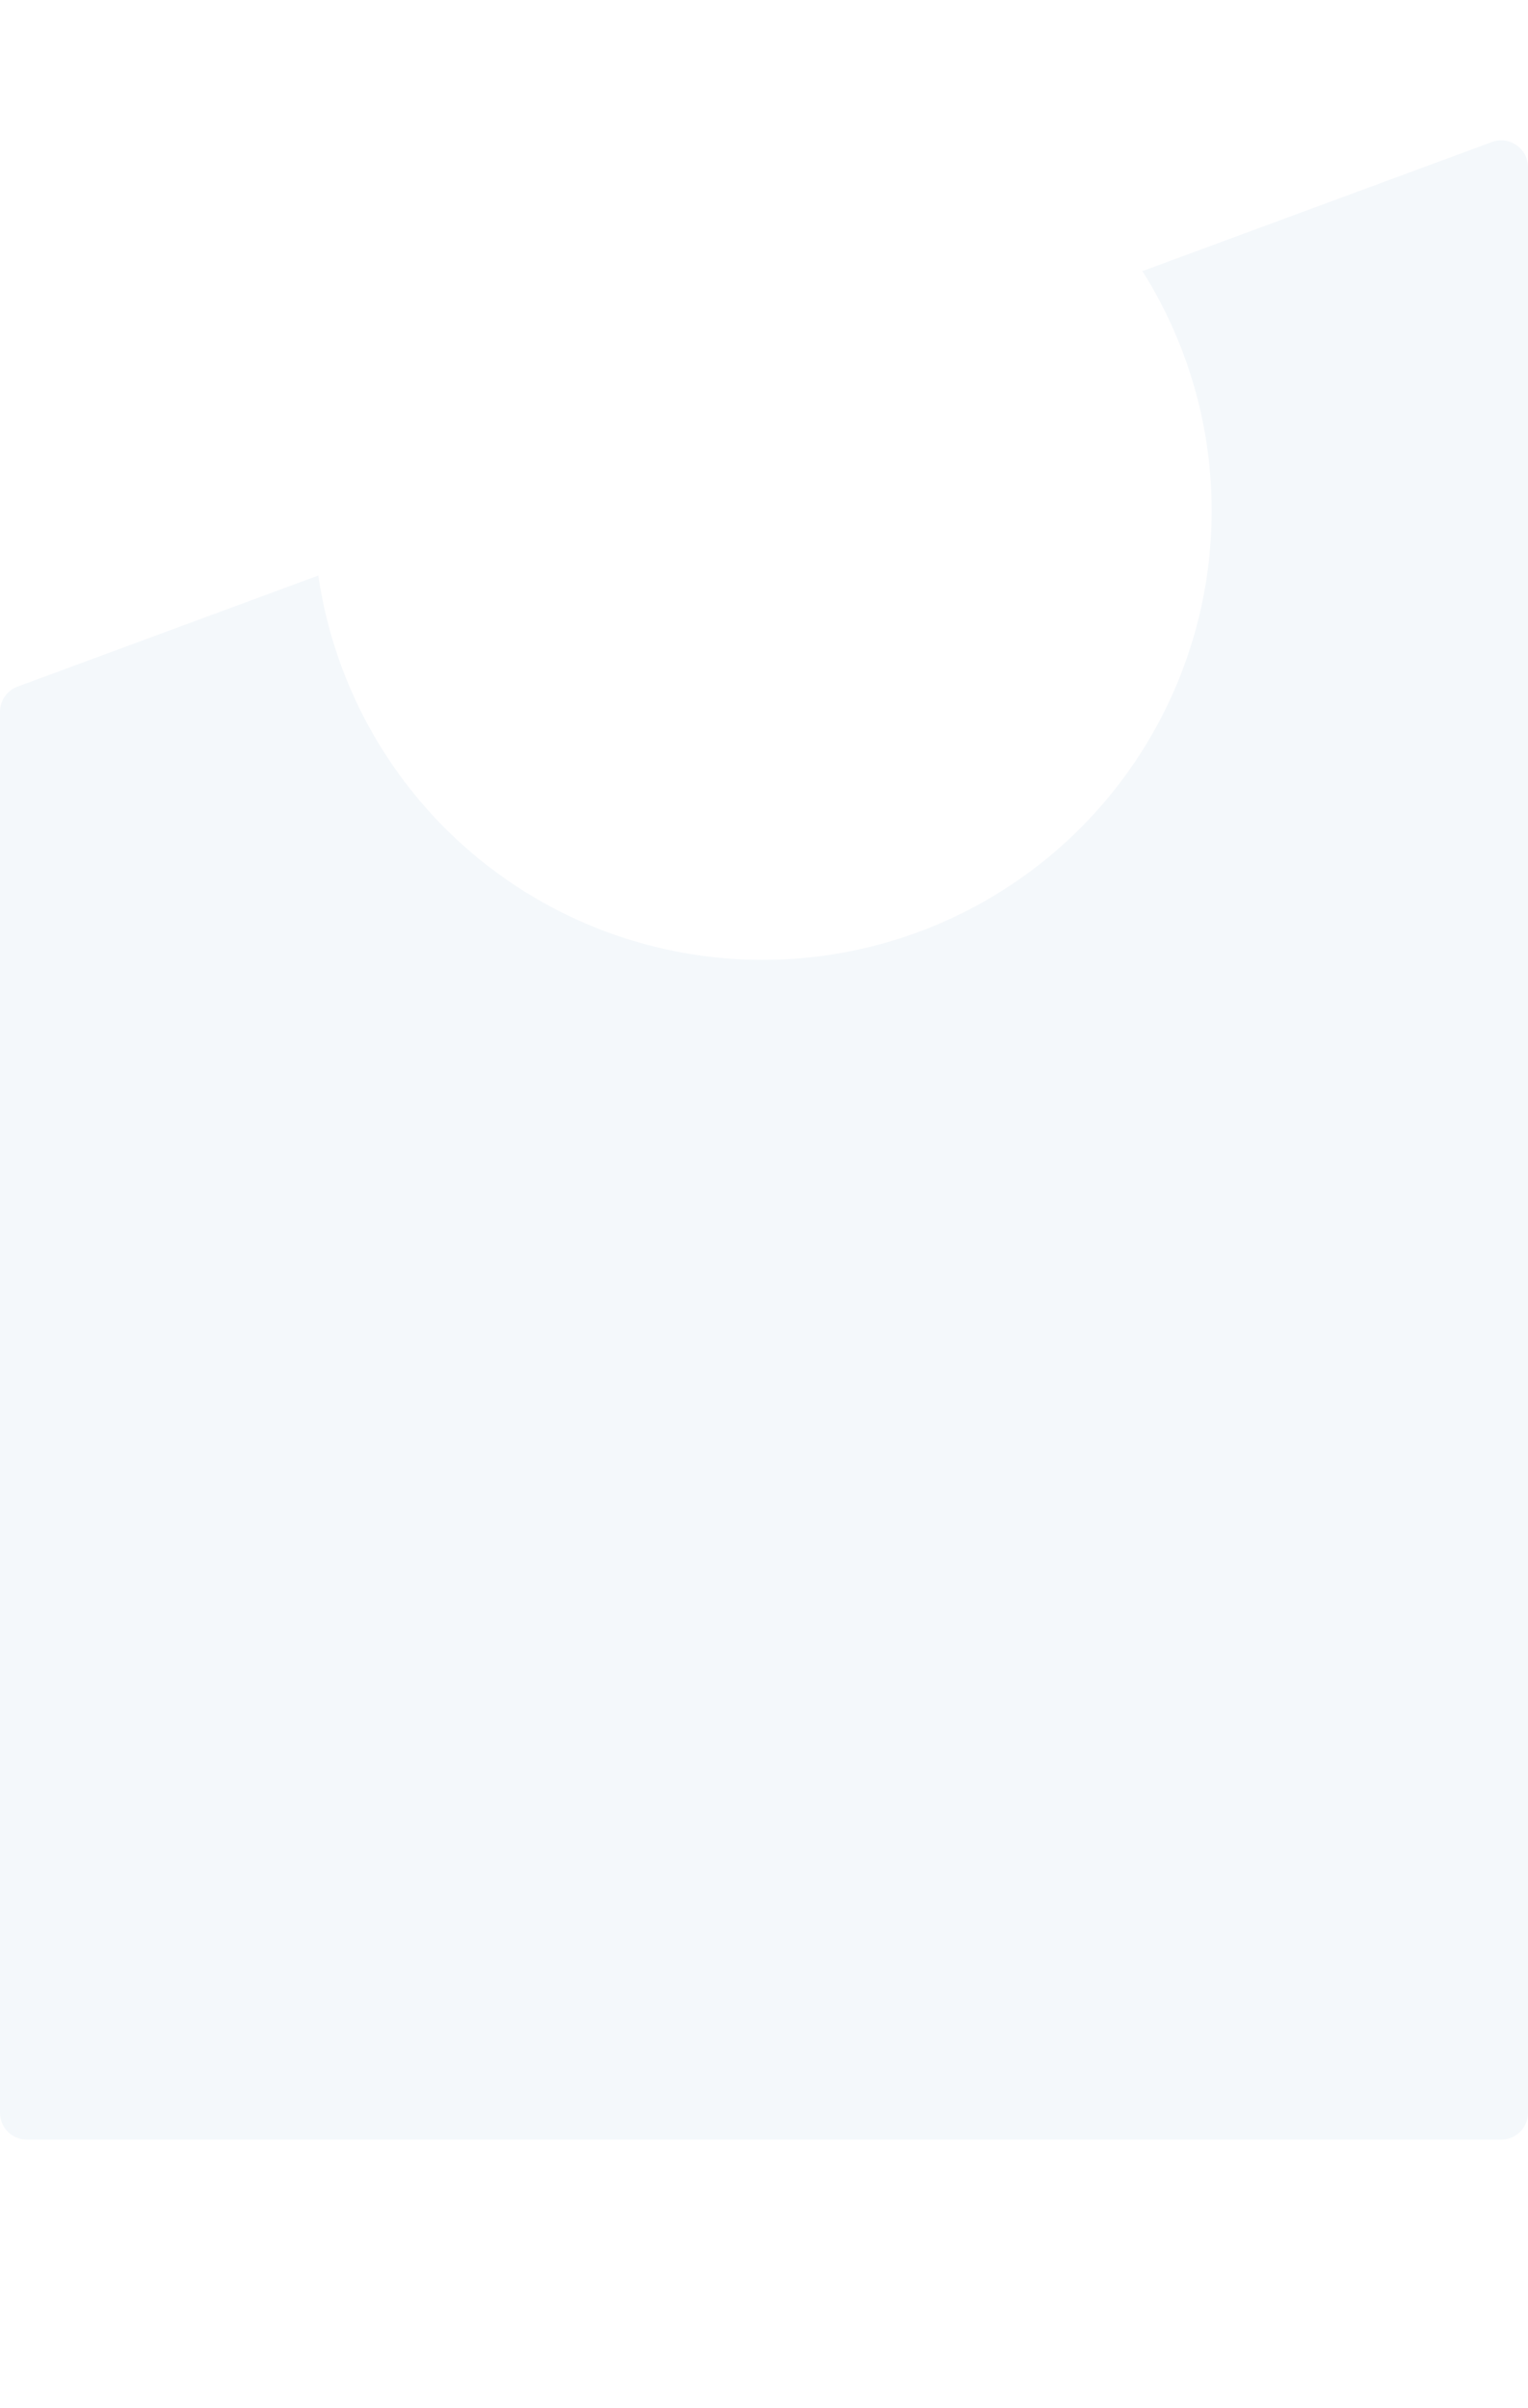 <svg width="570" height="898" viewBox="0 0 570 898" fill="none" xmlns="http://www.w3.org/2000/svg">
<g filter="url(#filter0_d)">
<path d="M62 280.346C62 273.387 68.931 268.556 75.46 270.964L501.46 428.059C505.39 429.508 508 433.253 508 437.441V842C508 847.523 503.523 852 498 852H72C66.477 852 62 847.523 62 842V280.346Z" fill="white"/>
</g>
<g filter="url(#filter1_d)">
<path d="M29 168.341C29 161.383 35.928 156.552 42.457 158.957L534.457 340.198C538.388 341.646 541 345.391 541 349.581V816C541 821.523 536.523 826 531 826H39C33.477 826 29 821.523 29 816V168.341Z" fill="white"/>
</g>
<path d="M570 62.353C570 55.392 563.065 50.561 556.536 52.972L6.536 256.086C2.608 257.537 0 261.28 0 265.467V788C0 793.523 4.477 798 10 798H560C565.523 798 570 793.523 570 788V62.353Z" fill="#F4F8FB"/>
<g filter="url(#filter2_d)">
<circle cx="284.5" cy="167.5" r="167.5" fill="white"/>
</g>
<defs>
<filter id="filter0_d" x="39" y="270.337" width="492" height="627.663" filterUnits="userSpaceOnUse" color-interpolation-filters="sRGB">
<feFlood flood-opacity="0" result="BackgroundImageFix"/>
<feColorMatrix in="SourceAlpha" type="matrix" values="0 0 0 0 0 0 0 0 0 0 0 0 0 0 0 0 0 0 127 0"/>
<feOffset dy="23"/>
<feGaussianBlur stdDeviation="11.5"/>
<feColorMatrix type="matrix" values="0 0 0 0 0 0 0 0 0 0.407 0 0 0 0 0.783 0 0 0 0.06 0"/>
<feBlend mode="normal" in2="BackgroundImageFix" result="effect1_dropShadow"/>
<feBlend mode="normal" in="SourceGraphic" in2="effect1_dropShadow" result="shape"/>
</filter>
<filter id="filter1_d" x="6" y="158.332" width="558" height="713.668" filterUnits="userSpaceOnUse" color-interpolation-filters="sRGB">
<feFlood flood-opacity="0" result="BackgroundImageFix"/>
<feColorMatrix in="SourceAlpha" type="matrix" values="0 0 0 0 0 0 0 0 0 0 0 0 0 0 0 0 0 0 127 0"/>
<feOffset dy="23"/>
<feGaussianBlur stdDeviation="11.5"/>
<feColorMatrix type="matrix" values="0 0 0 0 0 0 0 0 0 0.407 0 0 0 0 0.783 0 0 0 0.06 0"/>
<feBlend mode="normal" in2="BackgroundImageFix" result="effect1_dropShadow"/>
<feBlend mode="normal" in="SourceGraphic" in2="effect1_dropShadow" result="shape"/>
</filter>
<filter id="filter2_d" x="94" y="0" width="381" height="381" filterUnits="userSpaceOnUse" color-interpolation-filters="sRGB">
<feFlood flood-opacity="0" result="BackgroundImageFix"/>
<feColorMatrix in="SourceAlpha" type="matrix" values="0 0 0 0 0 0 0 0 0 0 0 0 0 0 0 0 0 0 127 0"/>
<feOffset dy="23"/>
<feGaussianBlur stdDeviation="11.5"/>
<feColorMatrix type="matrix" values="0 0 0 0 0 0 0 0 0 0.407 0 0 0 0 0.783 0 0 0 0.06 0"/>
<feBlend mode="normal" in2="BackgroundImageFix" result="effect1_dropShadow"/>
<feBlend mode="normal" in="SourceGraphic" in2="effect1_dropShadow" result="shape"/>
</filter>
</defs>
</svg>
